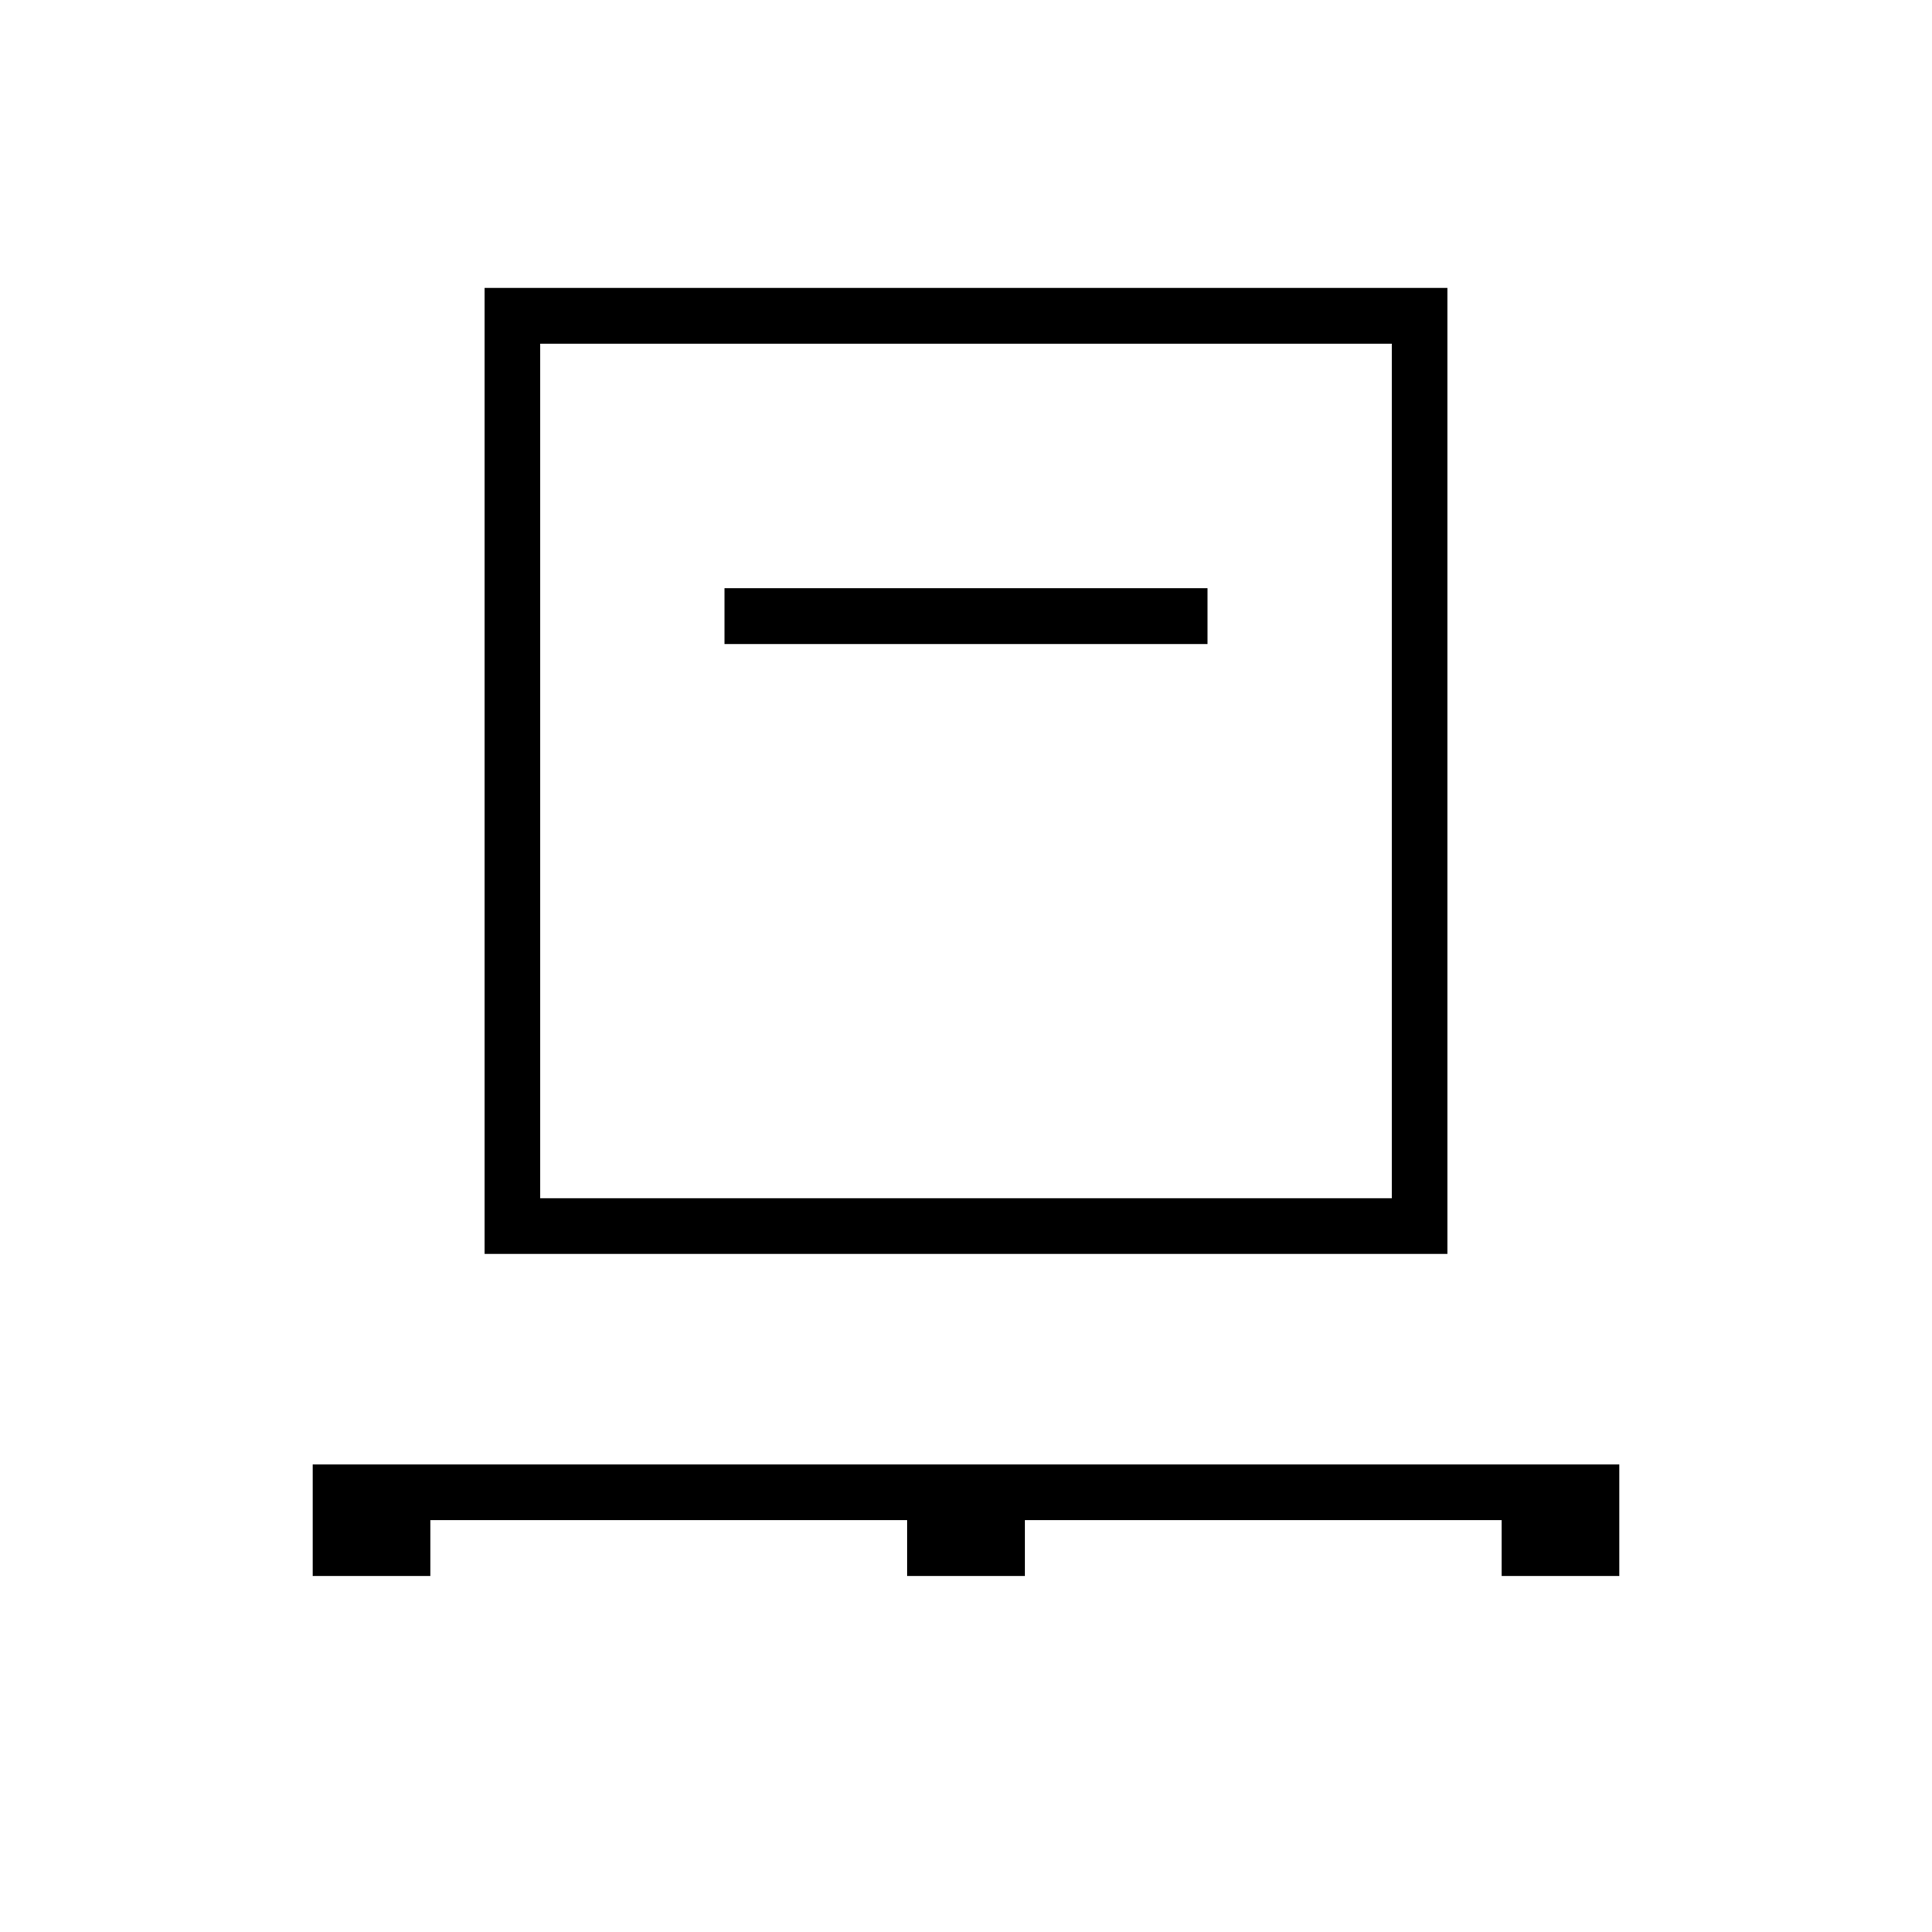 <svg xmlns="http://www.w3.org/2000/svg" height="40" viewBox="0 -960 960 960" width="40"><path d="M155.38-176.92v-55.39h649.24v55.39h-58.47v-27.69H509.23v27.69h-58.46v-27.69H213.85v27.69h-58.47Zm85.39-160v-480h478.46v480H240.77Zm27.69-27.7h423.08v-424.61H268.46v424.61ZM360-640h240v-27.69H360V-640Zm-91.54 275.38v-424.61 424.61Z"/></svg>